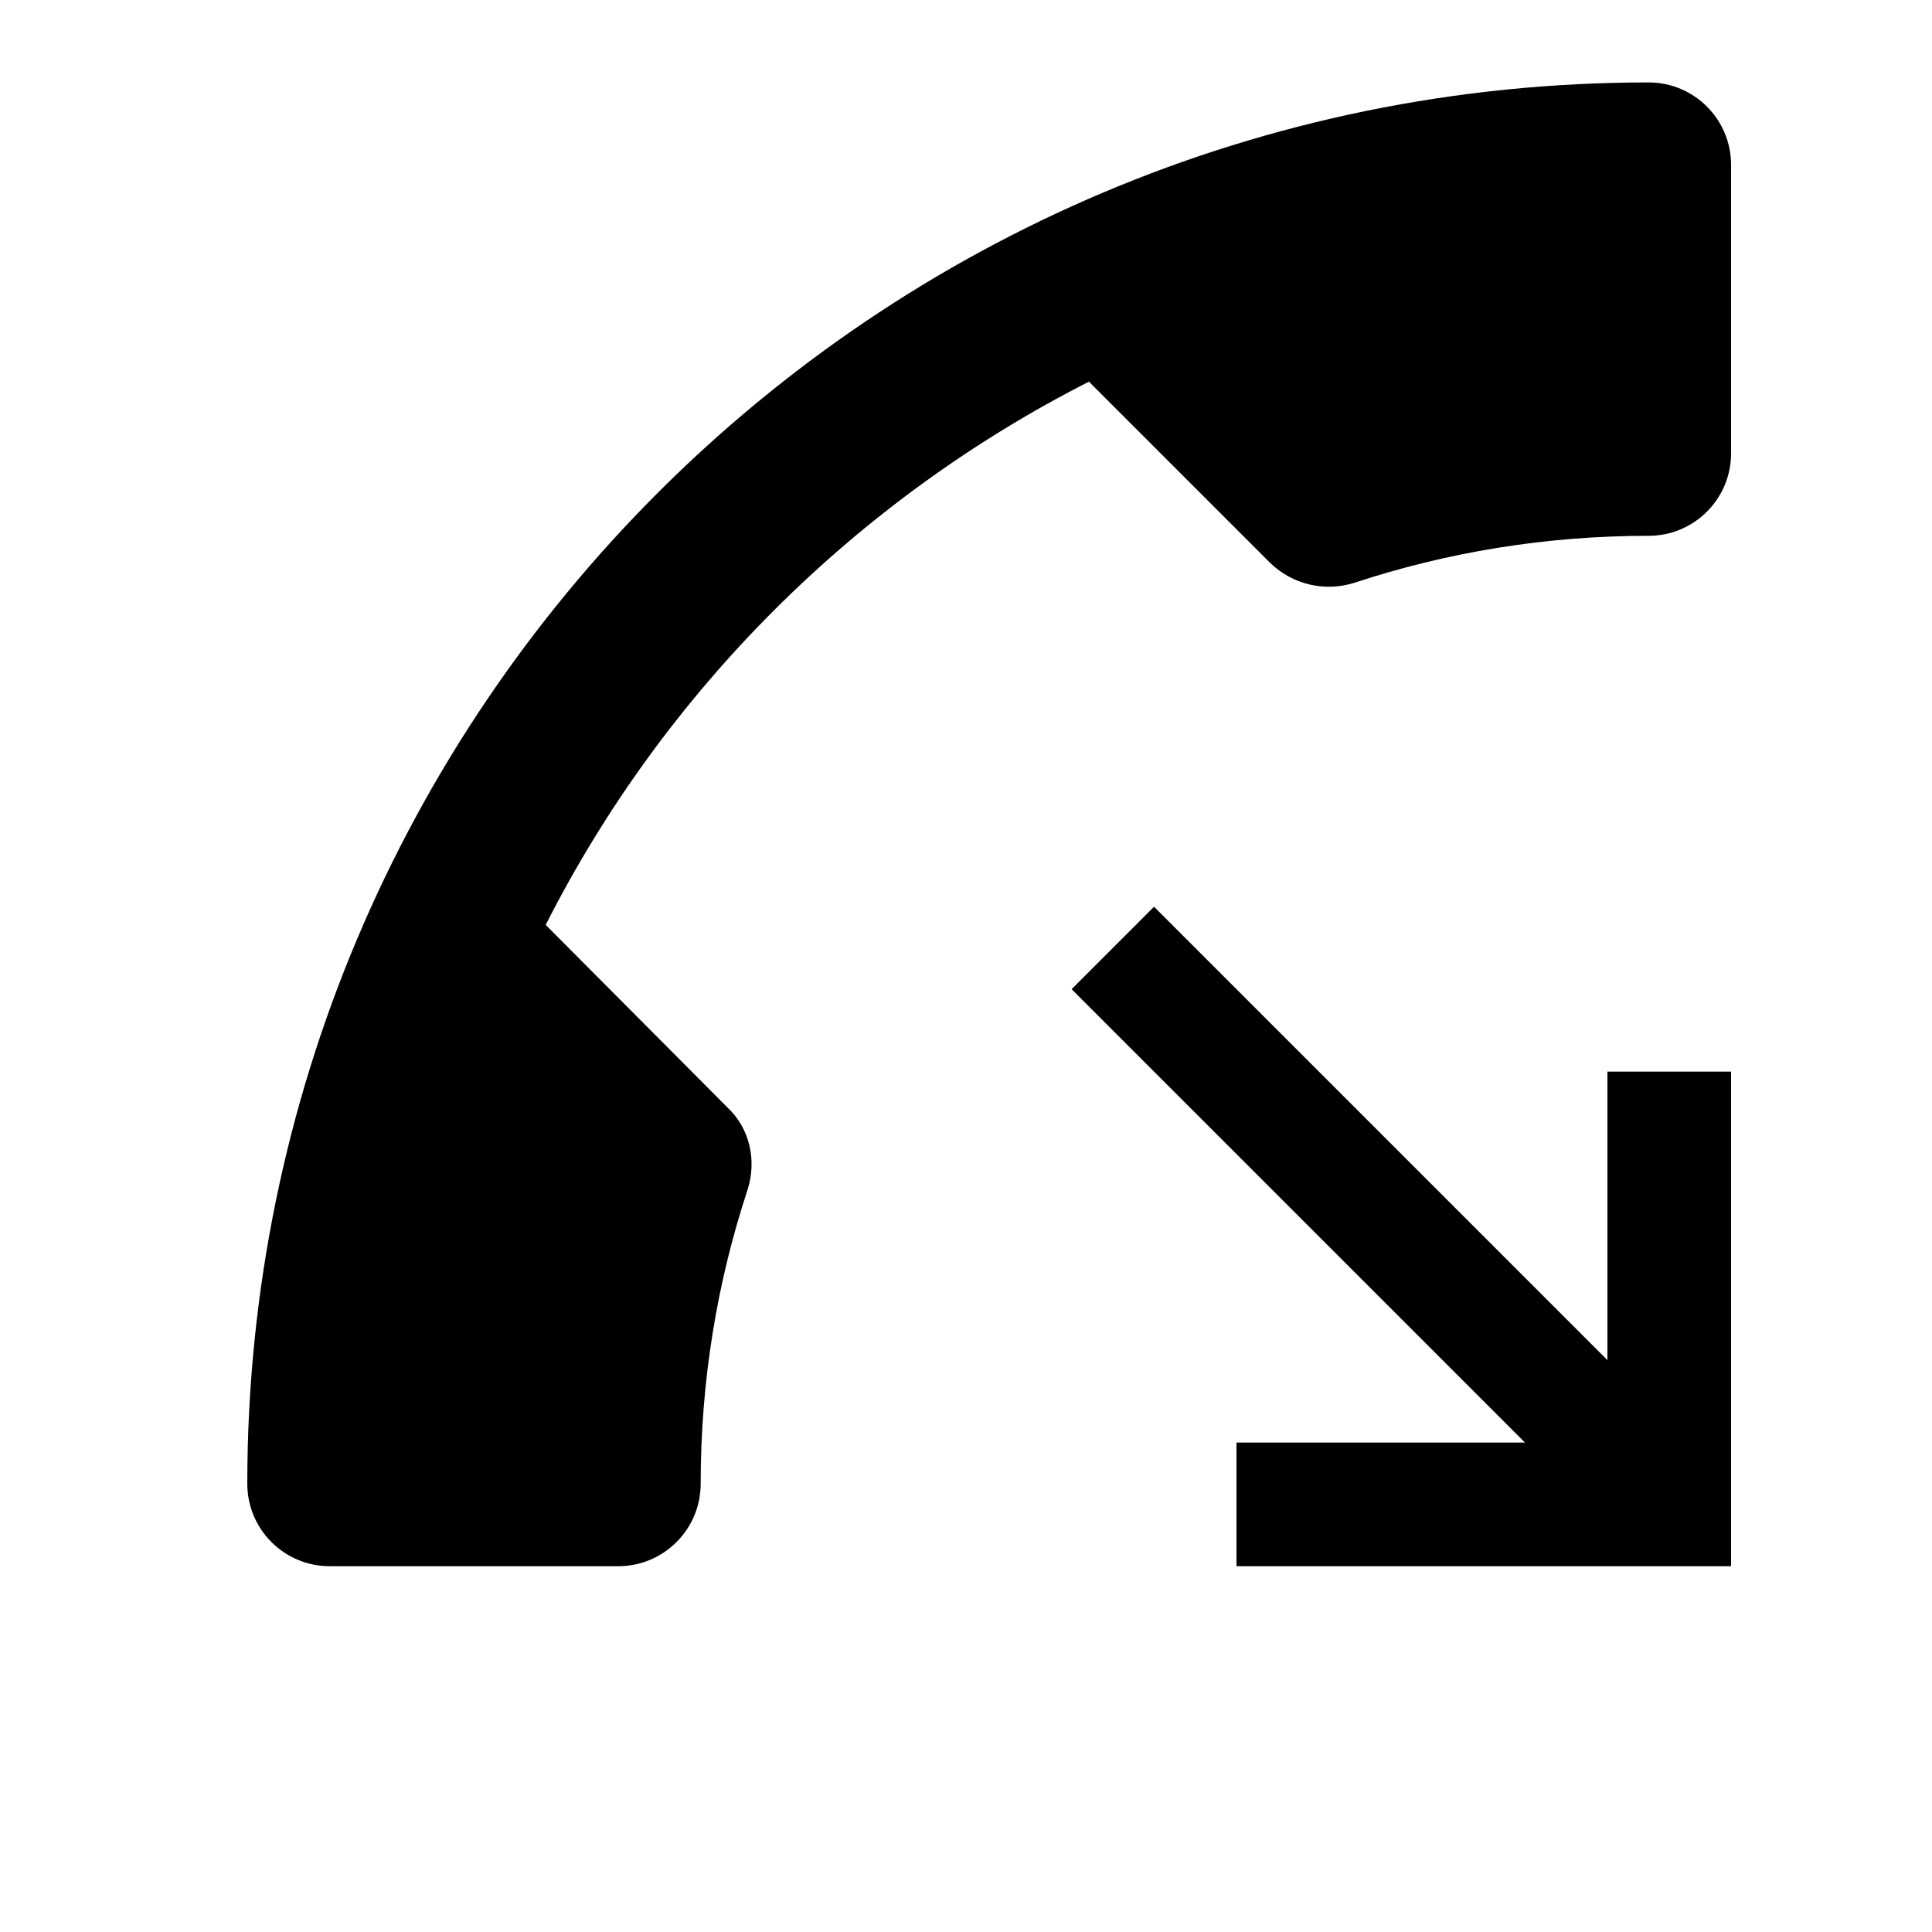 <svg width="24" height="24" viewBox="0 0 1000 1000">
  <path d="M170.667 810.667c-23.573 0-42.667-19.115-42.667-42.667 0-400.597 324.736-725.333 725.333-725.333 23.573 0 42.667 19.115 42.667 42.667v149.333c0 23.552-19.093 42.667-42.667 42.667-53.333 0-104.533 8.533-152.32 24.32-14.933 4.693-31.573 1.28-43.52-10.24l-93.867-93.867c-120.747 61.44-219.733 160-281.173 281.173l93.867 94.293c11.947 11.093 15.36 27.733 10.667 42.667-15.787 47.787-24.32 98.987-24.32 152.32 0 23.552-19.093 42.667-42.667 42.667h-149.333zM640 810.667v-64h149.333l-234.667-234.667 42.667-42.667 234.667 234.667v-149.333h64v256h-256z" />
</svg>